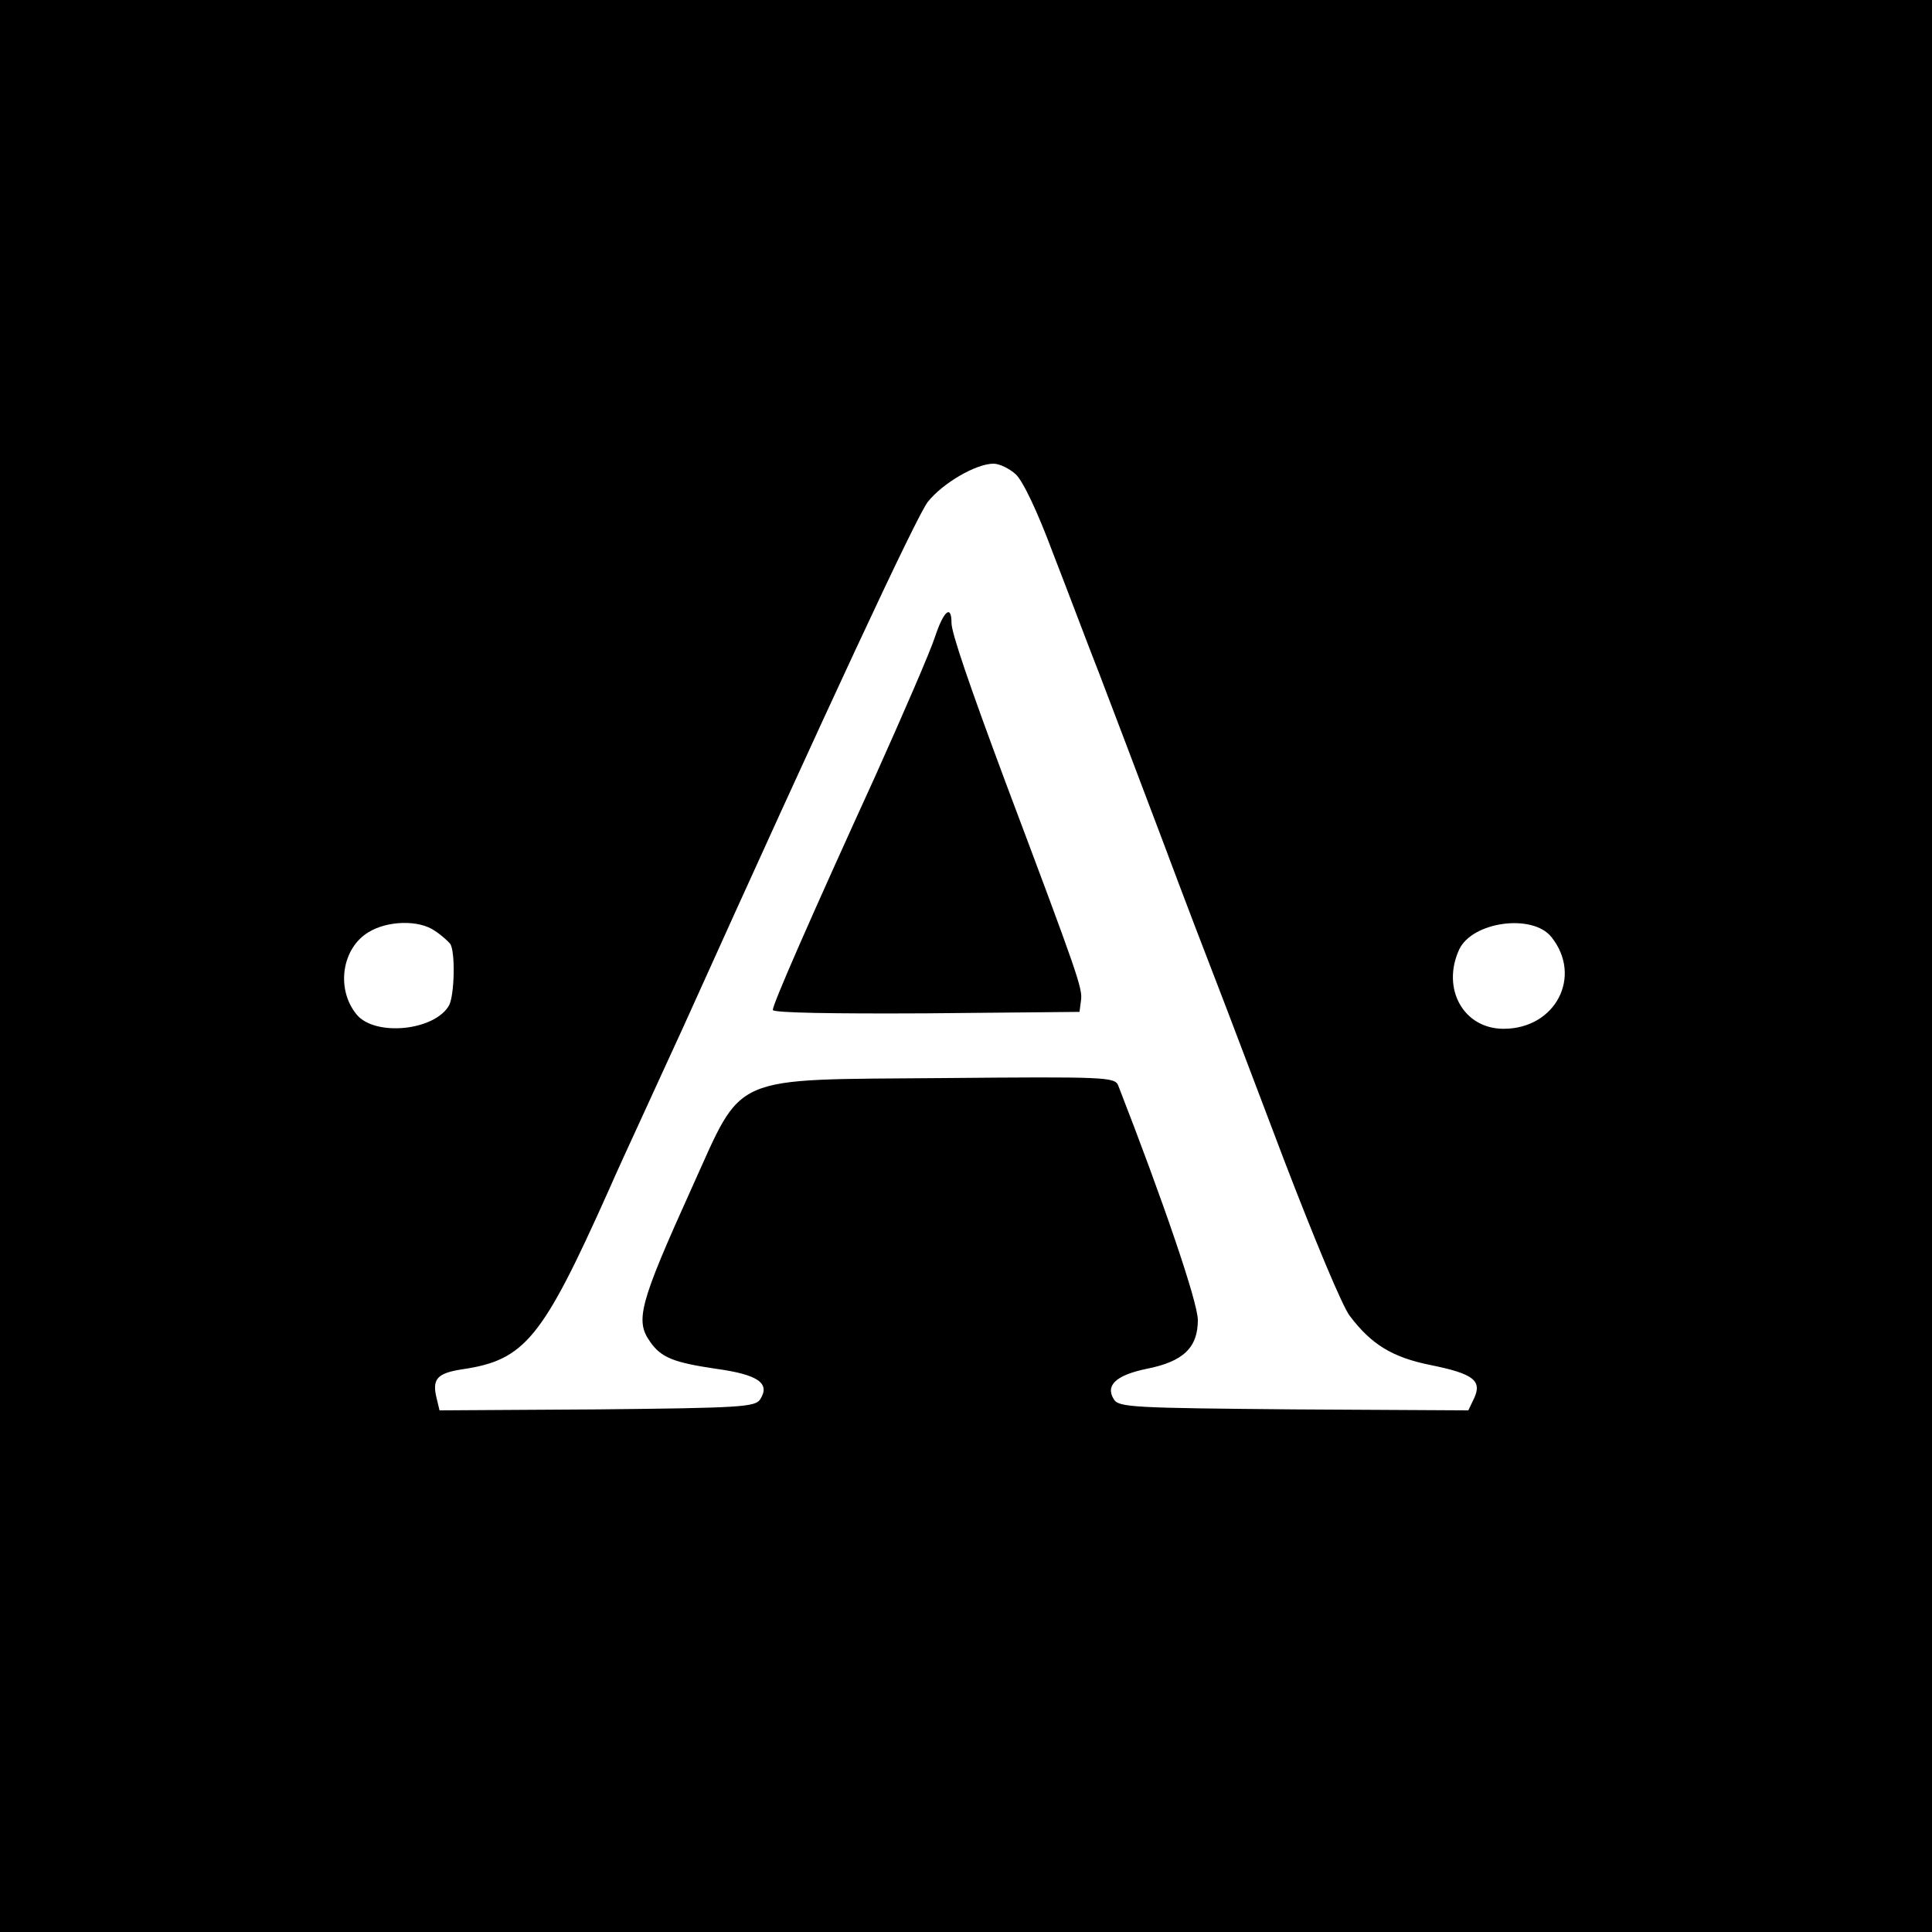 <?xml version="1.0" standalone="no"?>
<!DOCTYPE svg PUBLIC "-//W3C//DTD SVG 20010904//EN"
 "http://www.w3.org/TR/2001/REC-SVG-20010904/DTD/svg10.dtd">
<svg version="1.0" xmlns="http://www.w3.org/2000/svg"
 width="400pt" height="400pt" viewBox="0 0 400 400"
 preserveAspectRatio="xMidYMid meet">
<g transform="translate(0,400) scale(0.1,-0.1)"
fill="#000000" stroke="none">
<path d="M0 2000 l0 -2000 2000 0 2000 0 0 2000 0 2000 -2000 0 -2000 0 0
-2000z m2103 1018 c15 -14 45 -77 77 -163 30 -77 72 -189 96 -250 23 -60 81
-213 129 -340 47 -126 100 -264 116 -305 16 -41 78 -205 138 -363 61 -159 121
-304 136 -322 44 -58 87 -85 166 -101 89 -18 108 -32 91 -69 l-12 -25 -361 2
c-332 3 -363 4 -373 21 -18 29 5 50 68 63 76 15 106 44 106 101 0 37 -73 250
-165 486 -7 17 -28 18 -359 15 -452 -4 -415 12 -524 -228 -109 -241 -117 -274
-86 -318 23 -33 49 -43 137 -56 87 -12 112 -30 91 -63 -10 -16 -39 -18 -337
-21 l-327 -2 -6 25 c-10 40 1 52 53 60 130 19 166 64 303 370 12 28 46 102 75
165 29 63 64 140 78 170 300 665 485 1062 508 1091 31 39 100 79 136 79 12 0
33 -10 46 -22z m-1203 -945 c14 -9 28 -22 32 -27 11 -16 9 -105 -2 -127 -29
-53 -154 -66 -192 -19 -43 53 -30 137 25 170 39 24 104 26 137 3z m2312 -13
c65 -81 9 -190 -99 -190 -83 0 -129 83 -92 164 27 58 152 75 191 26z"/>
<path d="M1936 2682 c-10 -31 -66 -160 -123 -287 -137 -300 -213 -474 -213
-486 0 -6 125 -8 318 -7 l317 3 3 23 c4 25 -6 53 -156 452 -76 204 -112 310
-112 330 0 39 -16 26 -34 -28z"/>
</g>
</svg>
